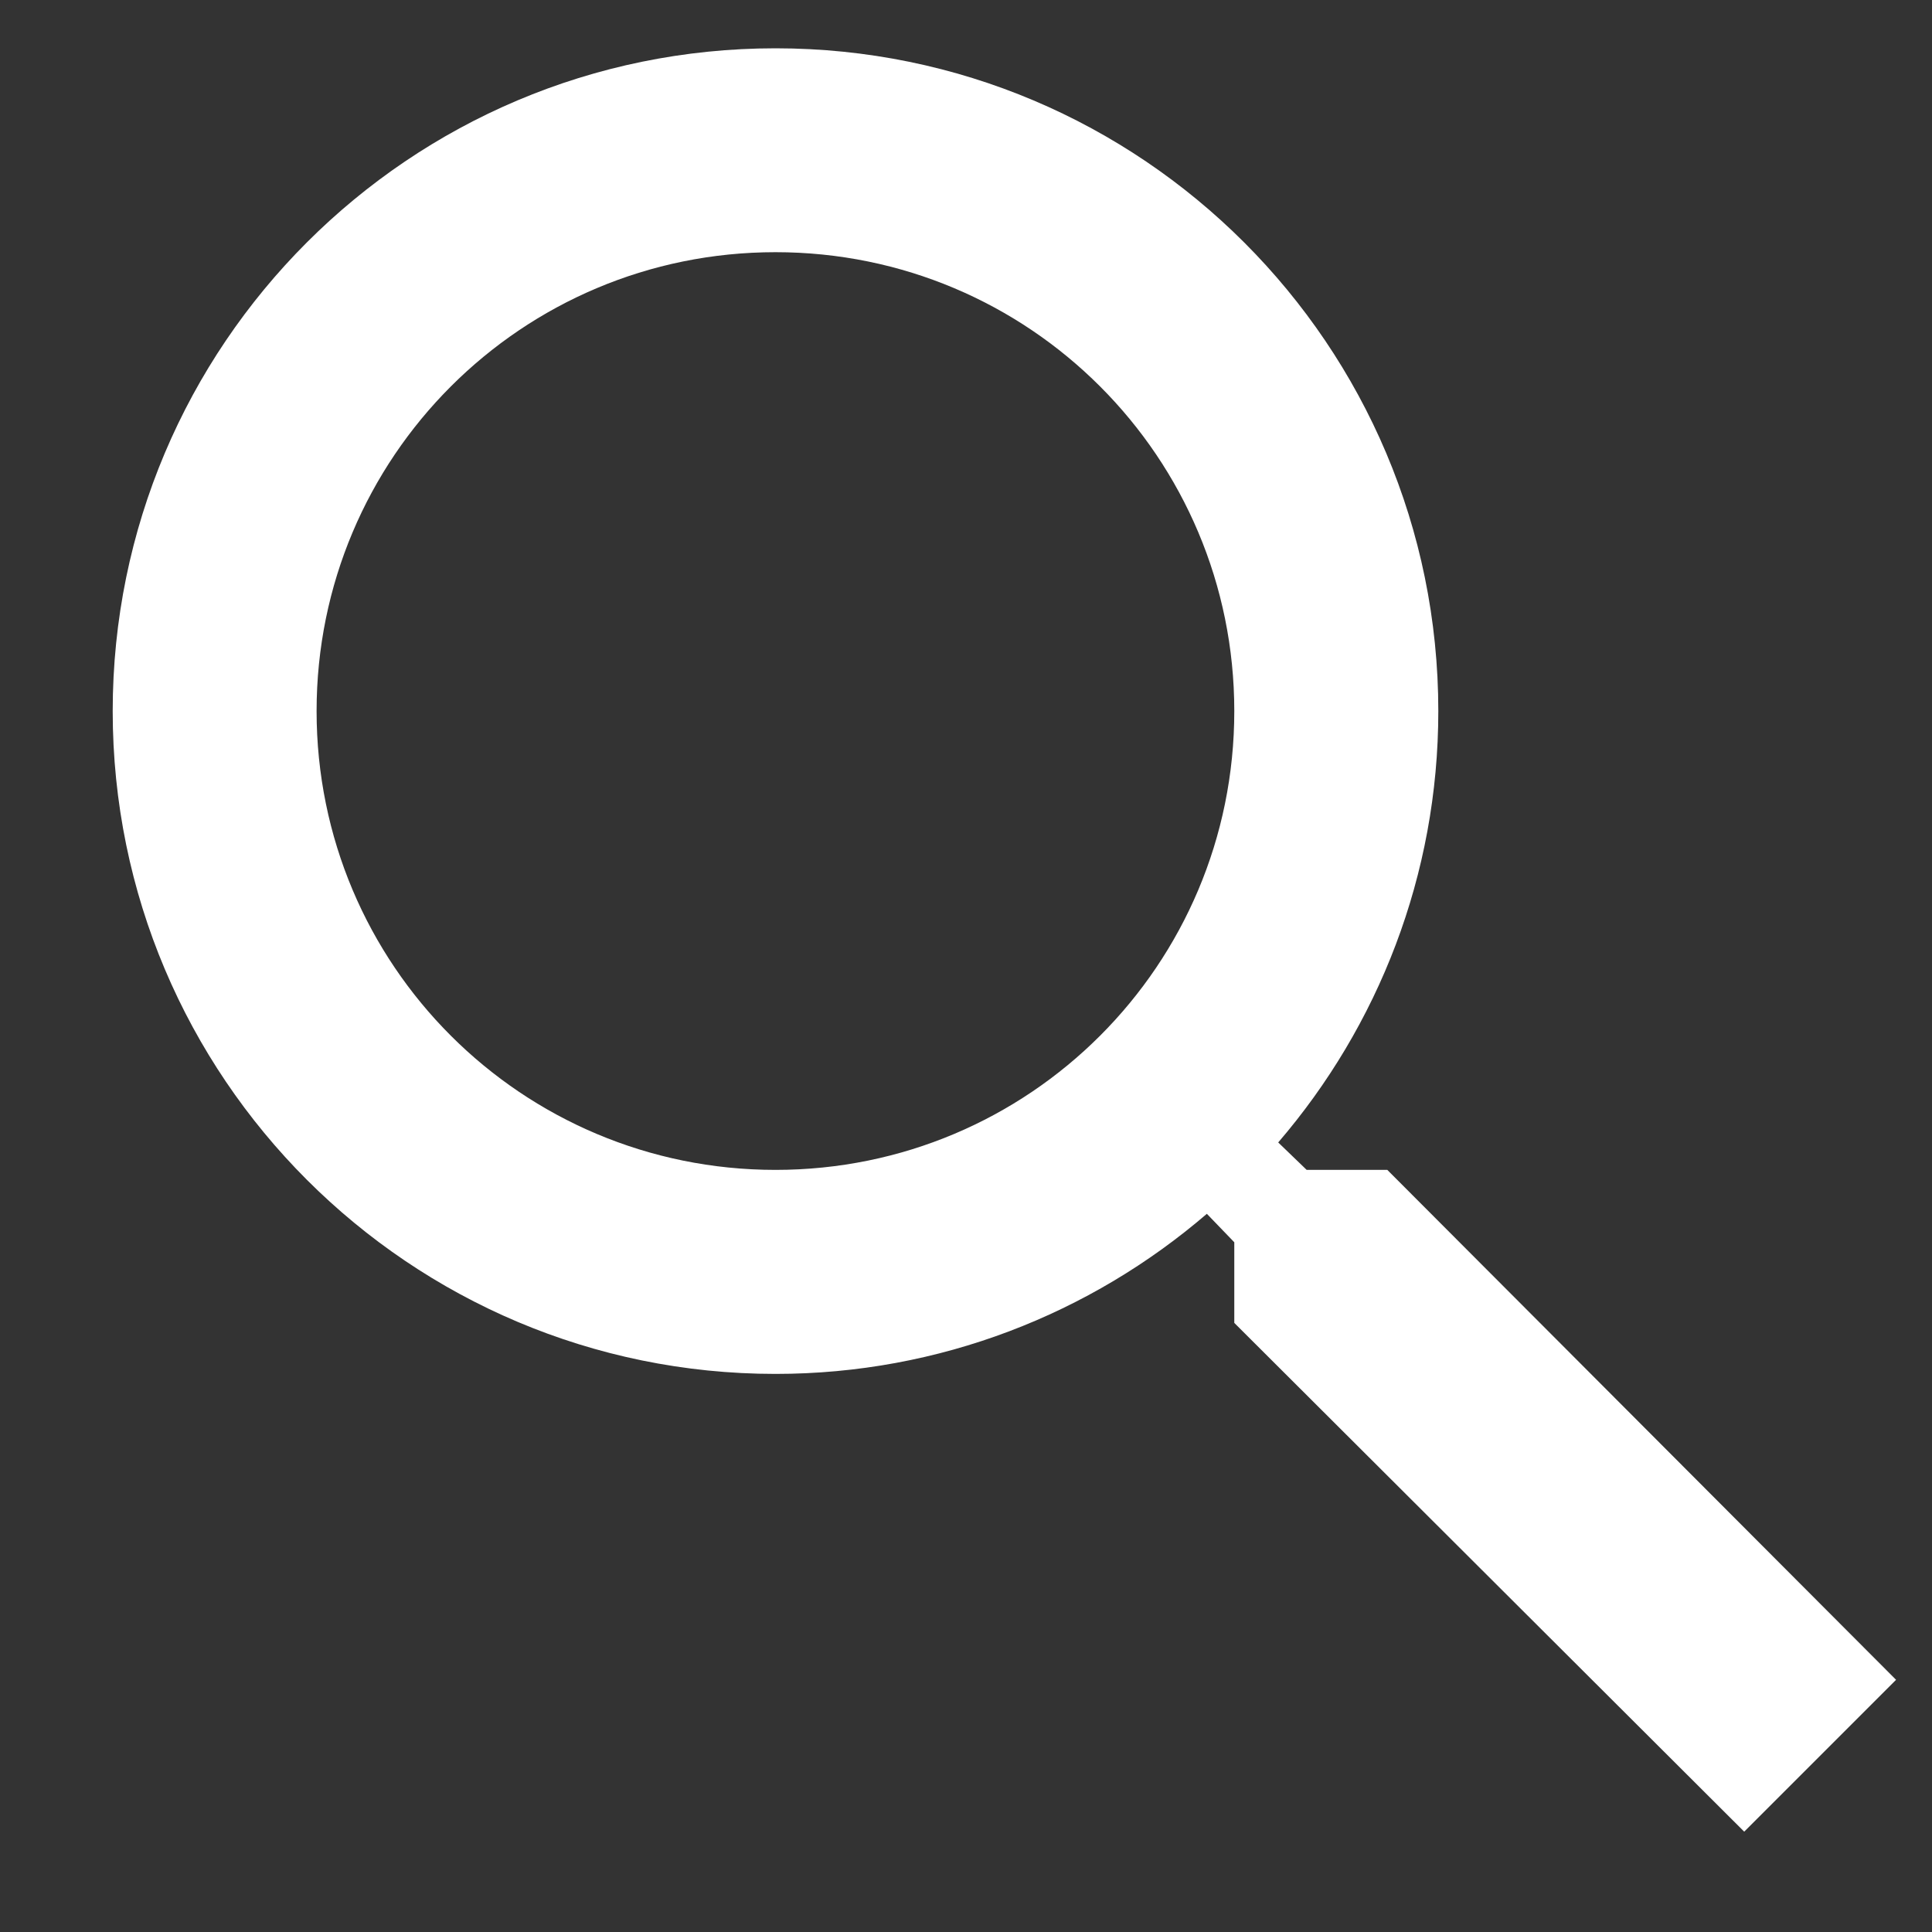 <svg width="15" height="15" viewBox="0 0 15 15" fill="none" xmlns="http://www.w3.org/2000/svg">
<rect x="0" y="0" width="15" height="15" fill="#333333" stroke="none"/>
<path d="M10.771 9.083H10.145L9.924 8.87C10.7 7.967 11.167 6.795 11.167 5.521C11.167 2.679 8.863 0.375 6.021 0.375C3.179 0.375 0.875 2.679 0.875 5.521C0.875 8.363 3.179 10.667 6.021 10.667C7.295 10.667 8.467 10.2 9.37 9.424L9.583 9.645V10.271L13.542 14.221L14.721 13.042L10.771 9.083ZM6.021 9.083C4.05 9.083 2.458 7.492 2.458 5.521C2.458 3.55 4.05 1.958 6.021 1.958C7.992 1.958 9.583 3.55 9.583 5.521C9.583 7.492 7.992 9.083 6.021 9.083Z" fill="white"/>
</svg>
